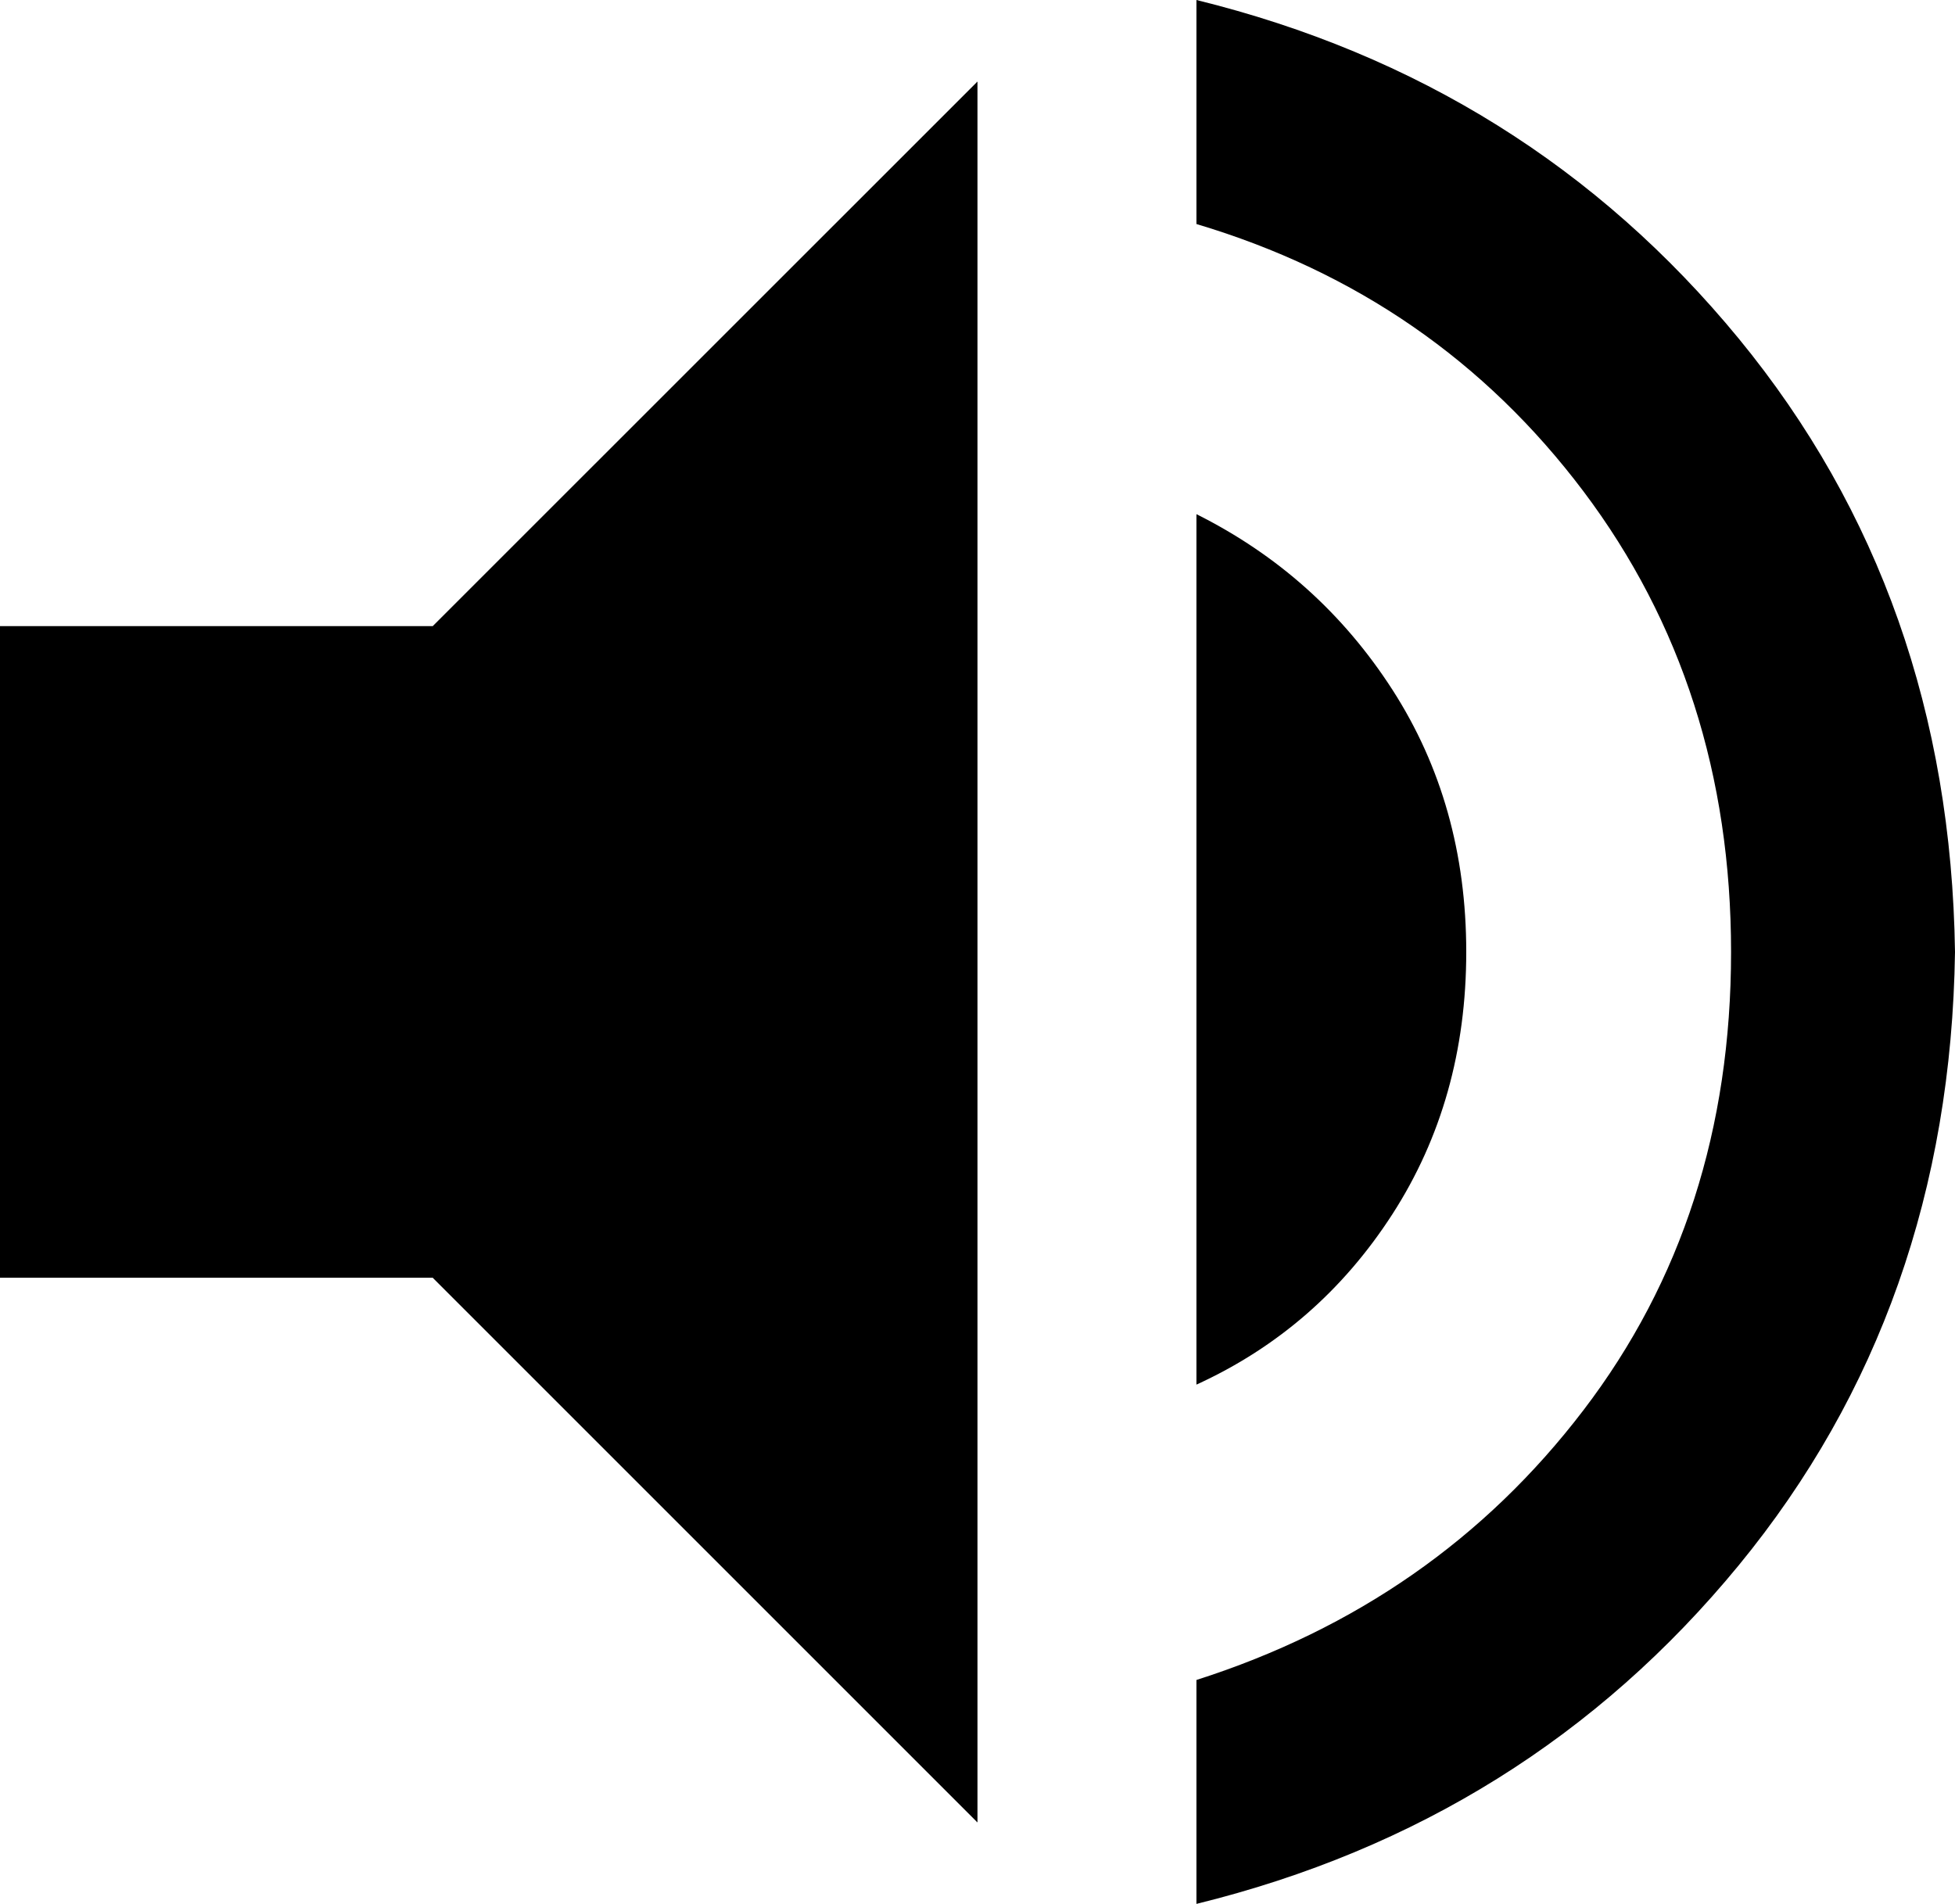 <?xml version="1.0" encoding="iso-8859-1"?>
<!-- Generator: Adobe Illustrator 22.0.1, SVG Export Plug-In . SVG Version: 6.00 Build 0)  -->
<svg version="1.1" id="Layer_1" xmlns="http://www.w3.org/2000/svg" xmlns:xlink="http://www.w3.org/1999/xlink" x="0px" y="0px"
	 viewBox="0 0 16.5 16.07" style="enable-background:new 0 0 16.5 16.07;" xml:space="preserve">
<path d="M3.652,5.285L8.25,0.688v14.695l-4.598-4.598H0v-5.5H3.652z M14.674,2.857c1.188,1.447,1.797,3.173,1.826,5.178
	c-0.029,2.005-0.638,3.731-1.826,5.178c-1.189,1.447-2.714,2.399-4.576,2.857V14.18c1.346-0.43,2.435-1.188,3.266-2.277
	c0.831-1.088,1.246-2.377,1.246-3.867c0-1.489-0.416-2.786-1.246-3.889c-0.831-1.103-1.919-1.854-3.266-2.256V0
	C11.959,0.458,13.485,1.411,14.674,2.857z M11.752,10.248c-0.416,0.645-0.967,1.125-1.654,1.439V4.34
	c0.688,0.344,1.239,0.838,1.654,1.482c0.415,0.645,0.623,1.382,0.623,2.213C12.375,8.866,12.167,9.604,11.752,10.248z"/>
<g>
</g>
<g>
</g>
<g>
</g>
<g>
</g>
<g>
</g>
<g>
</g>
</svg>
